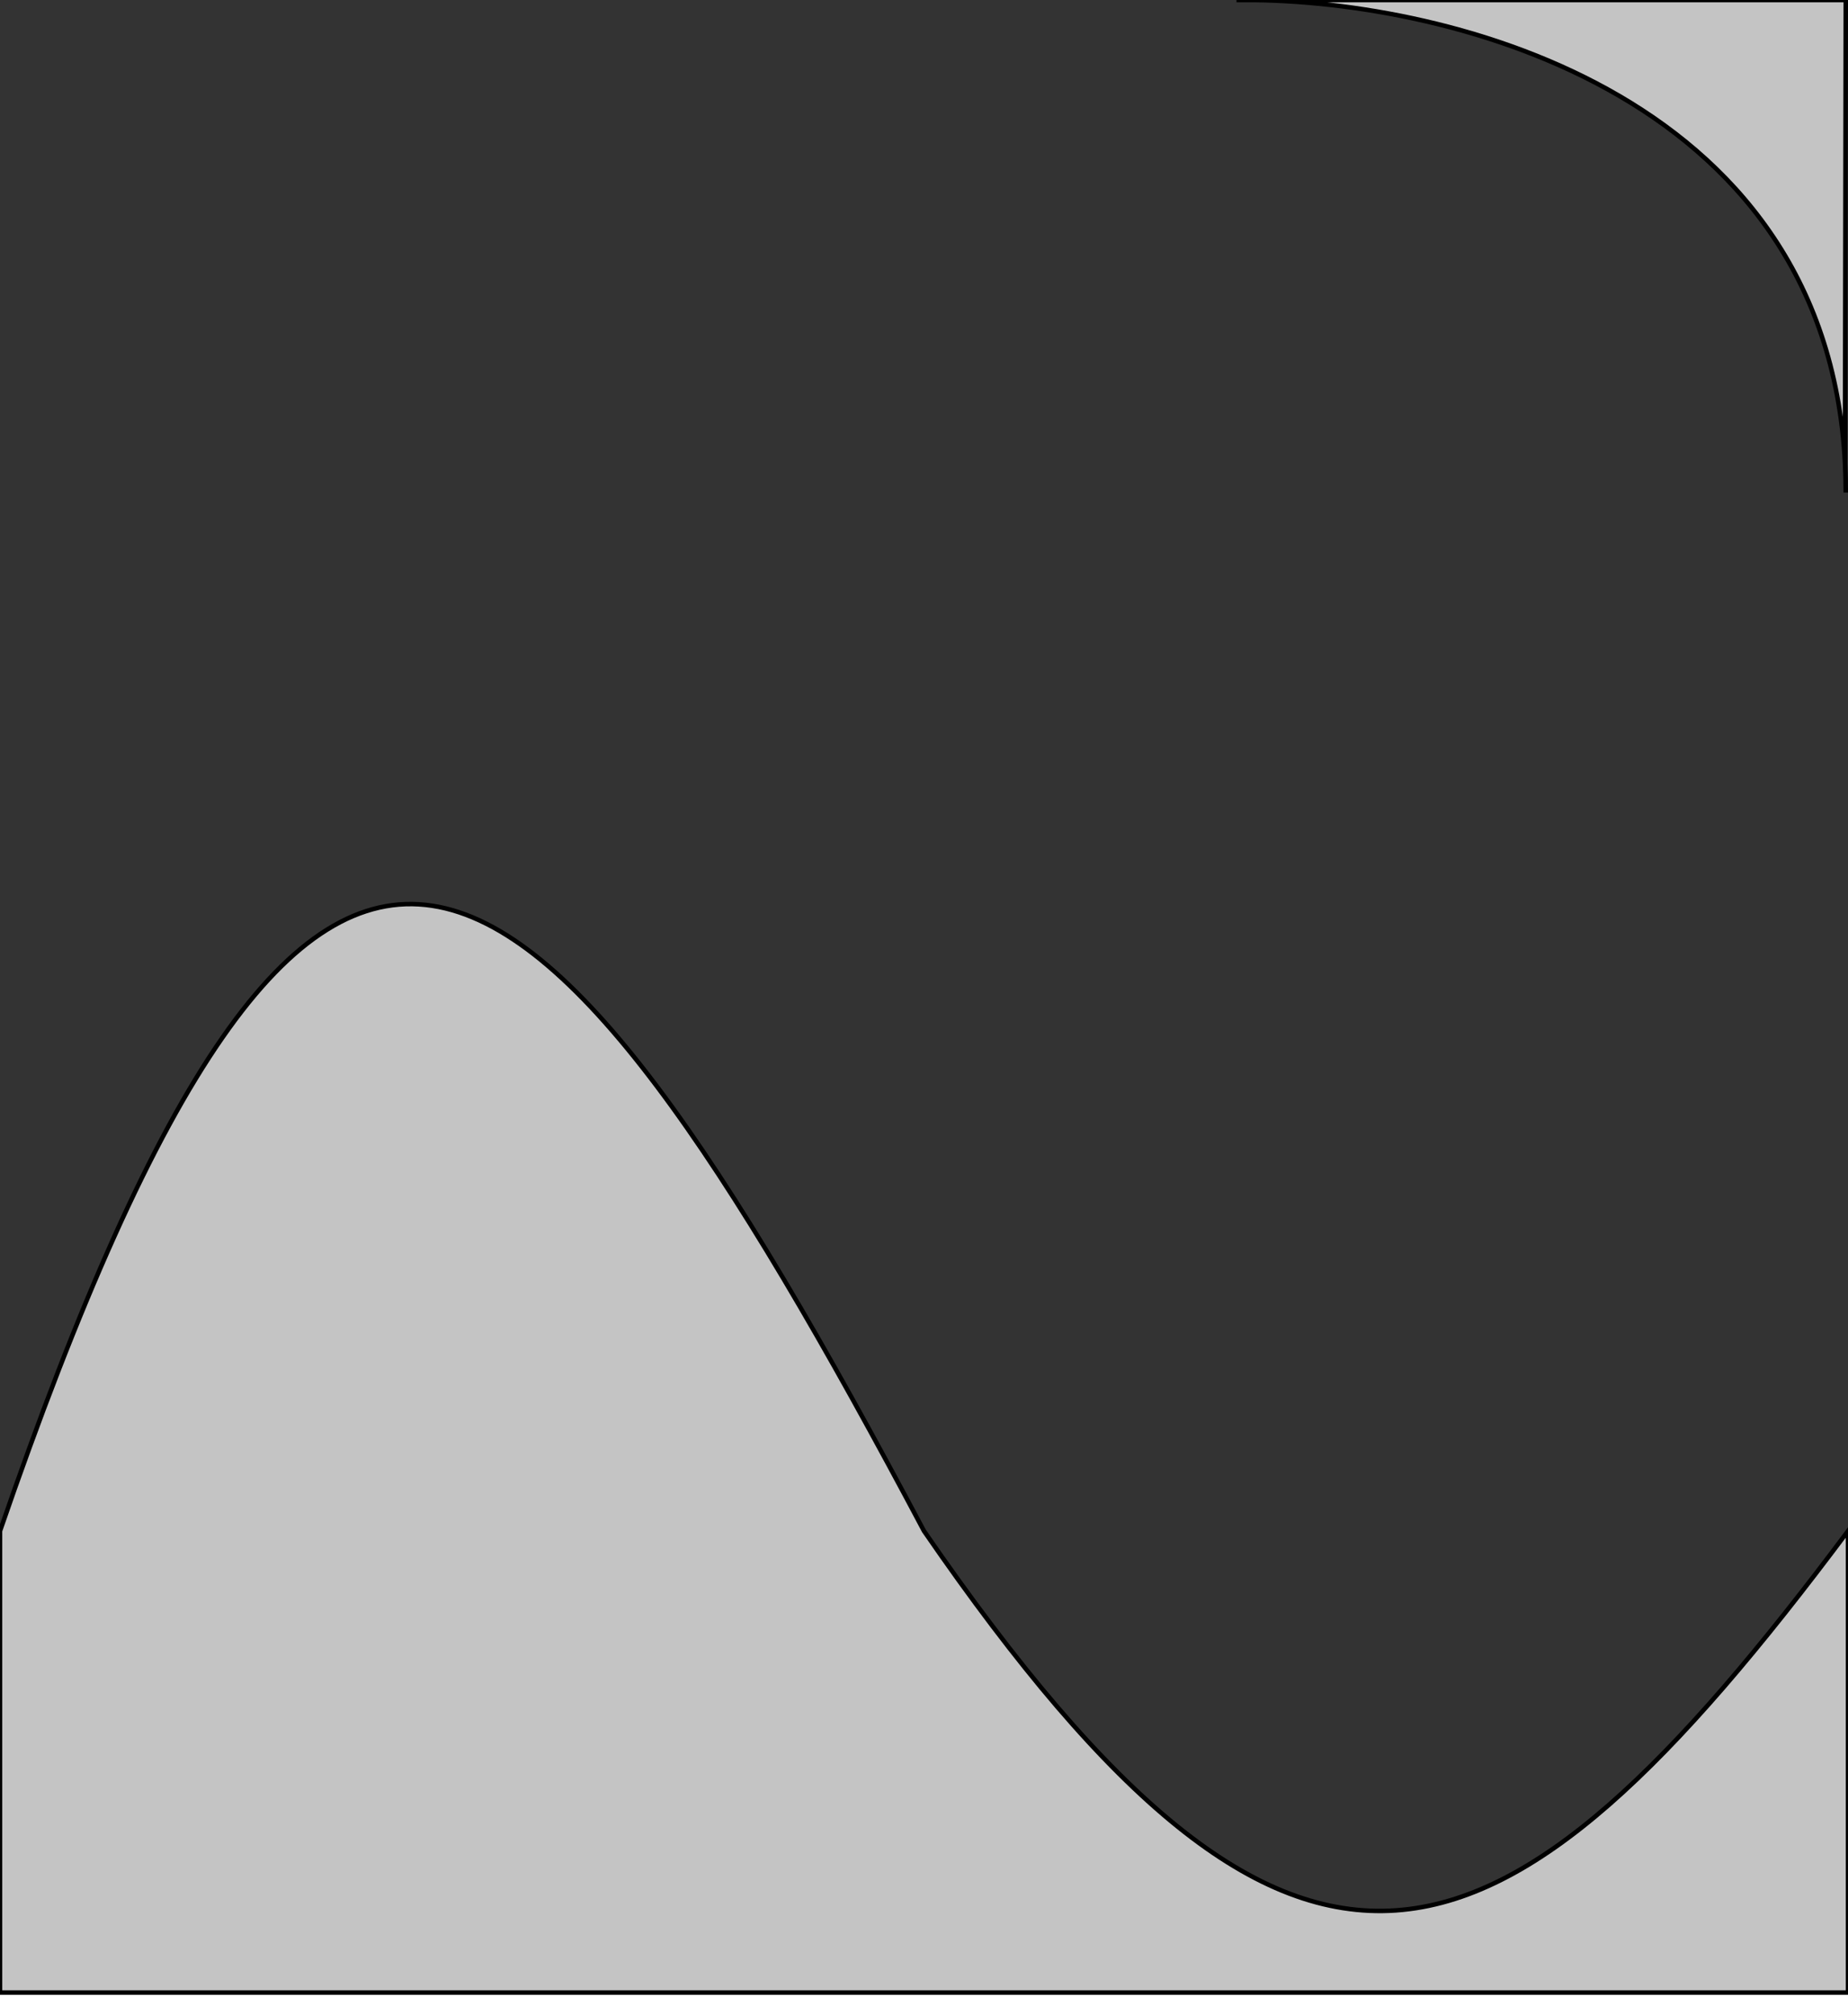 <svg width="411" height="448" viewBox="0 0 411 448" fill="none" xmlns="http://www.w3.org/2000/svg">
<rect width="411" height="426" fill="#333333"/>
<g filter="url(#filter0_d)">
<path d="M0 439V336.389C70.479 131.844 117.307 170.218 205.5 336.389C288.903 457.524 333.446 440.176 411 336.389V439H0Z" fill="#C4C4C4"/>
<path d="M0 439V336.389C70.479 131.844 117.307 170.218 205.5 336.389C288.903 457.524 333.446 440.176 411 336.389V439H0Z" stroke="black"/>
</g>
<path d="M279.207 0.015H275C276.362 -0.005 277.766 -0.005 279.207 0.015H410.5L410.336 103.015C406.187 21.88 324.351 0.659 279.207 0.015Z" fill="#C4C4C4"/>
<path d="M410.5 109.515C410.5 107.307 410.445 105.141 410.336 103.015M410.336 103.015C406.055 19.29 319.049 -0.635 275 0.015H410.5L410.336 103.015Z" stroke="black"/>
<defs>
<filter id="filter0_d" x="-4.5" y="196.499" width="420" height="251.001" filterUnits="userSpaceOnUse" color-interpolation-filters="sRGB">
<feFlood flood-opacity="0" result="BackgroundImageFix"/>
<feColorMatrix in="SourceAlpha" type="matrix" values="0 0 0 0 0 0 0 0 0 0 0 0 0 0 0 0 0 0 127 0"/>
<feOffset dy="4"/>
<feGaussianBlur stdDeviation="2"/>
<feColorMatrix type="matrix" values="0 0 0 0 0 0 0 0 0 0 0 0 0 0 0 0 0 0 0.25 0"/>
<feBlend mode="normal" in2="BackgroundImageFix" result="effect1_dropShadow"/>
<feBlend mode="normal" in="SourceGraphic" in2="effect1_dropShadow" result="shape"/>
</filter>
</defs>
</svg>
